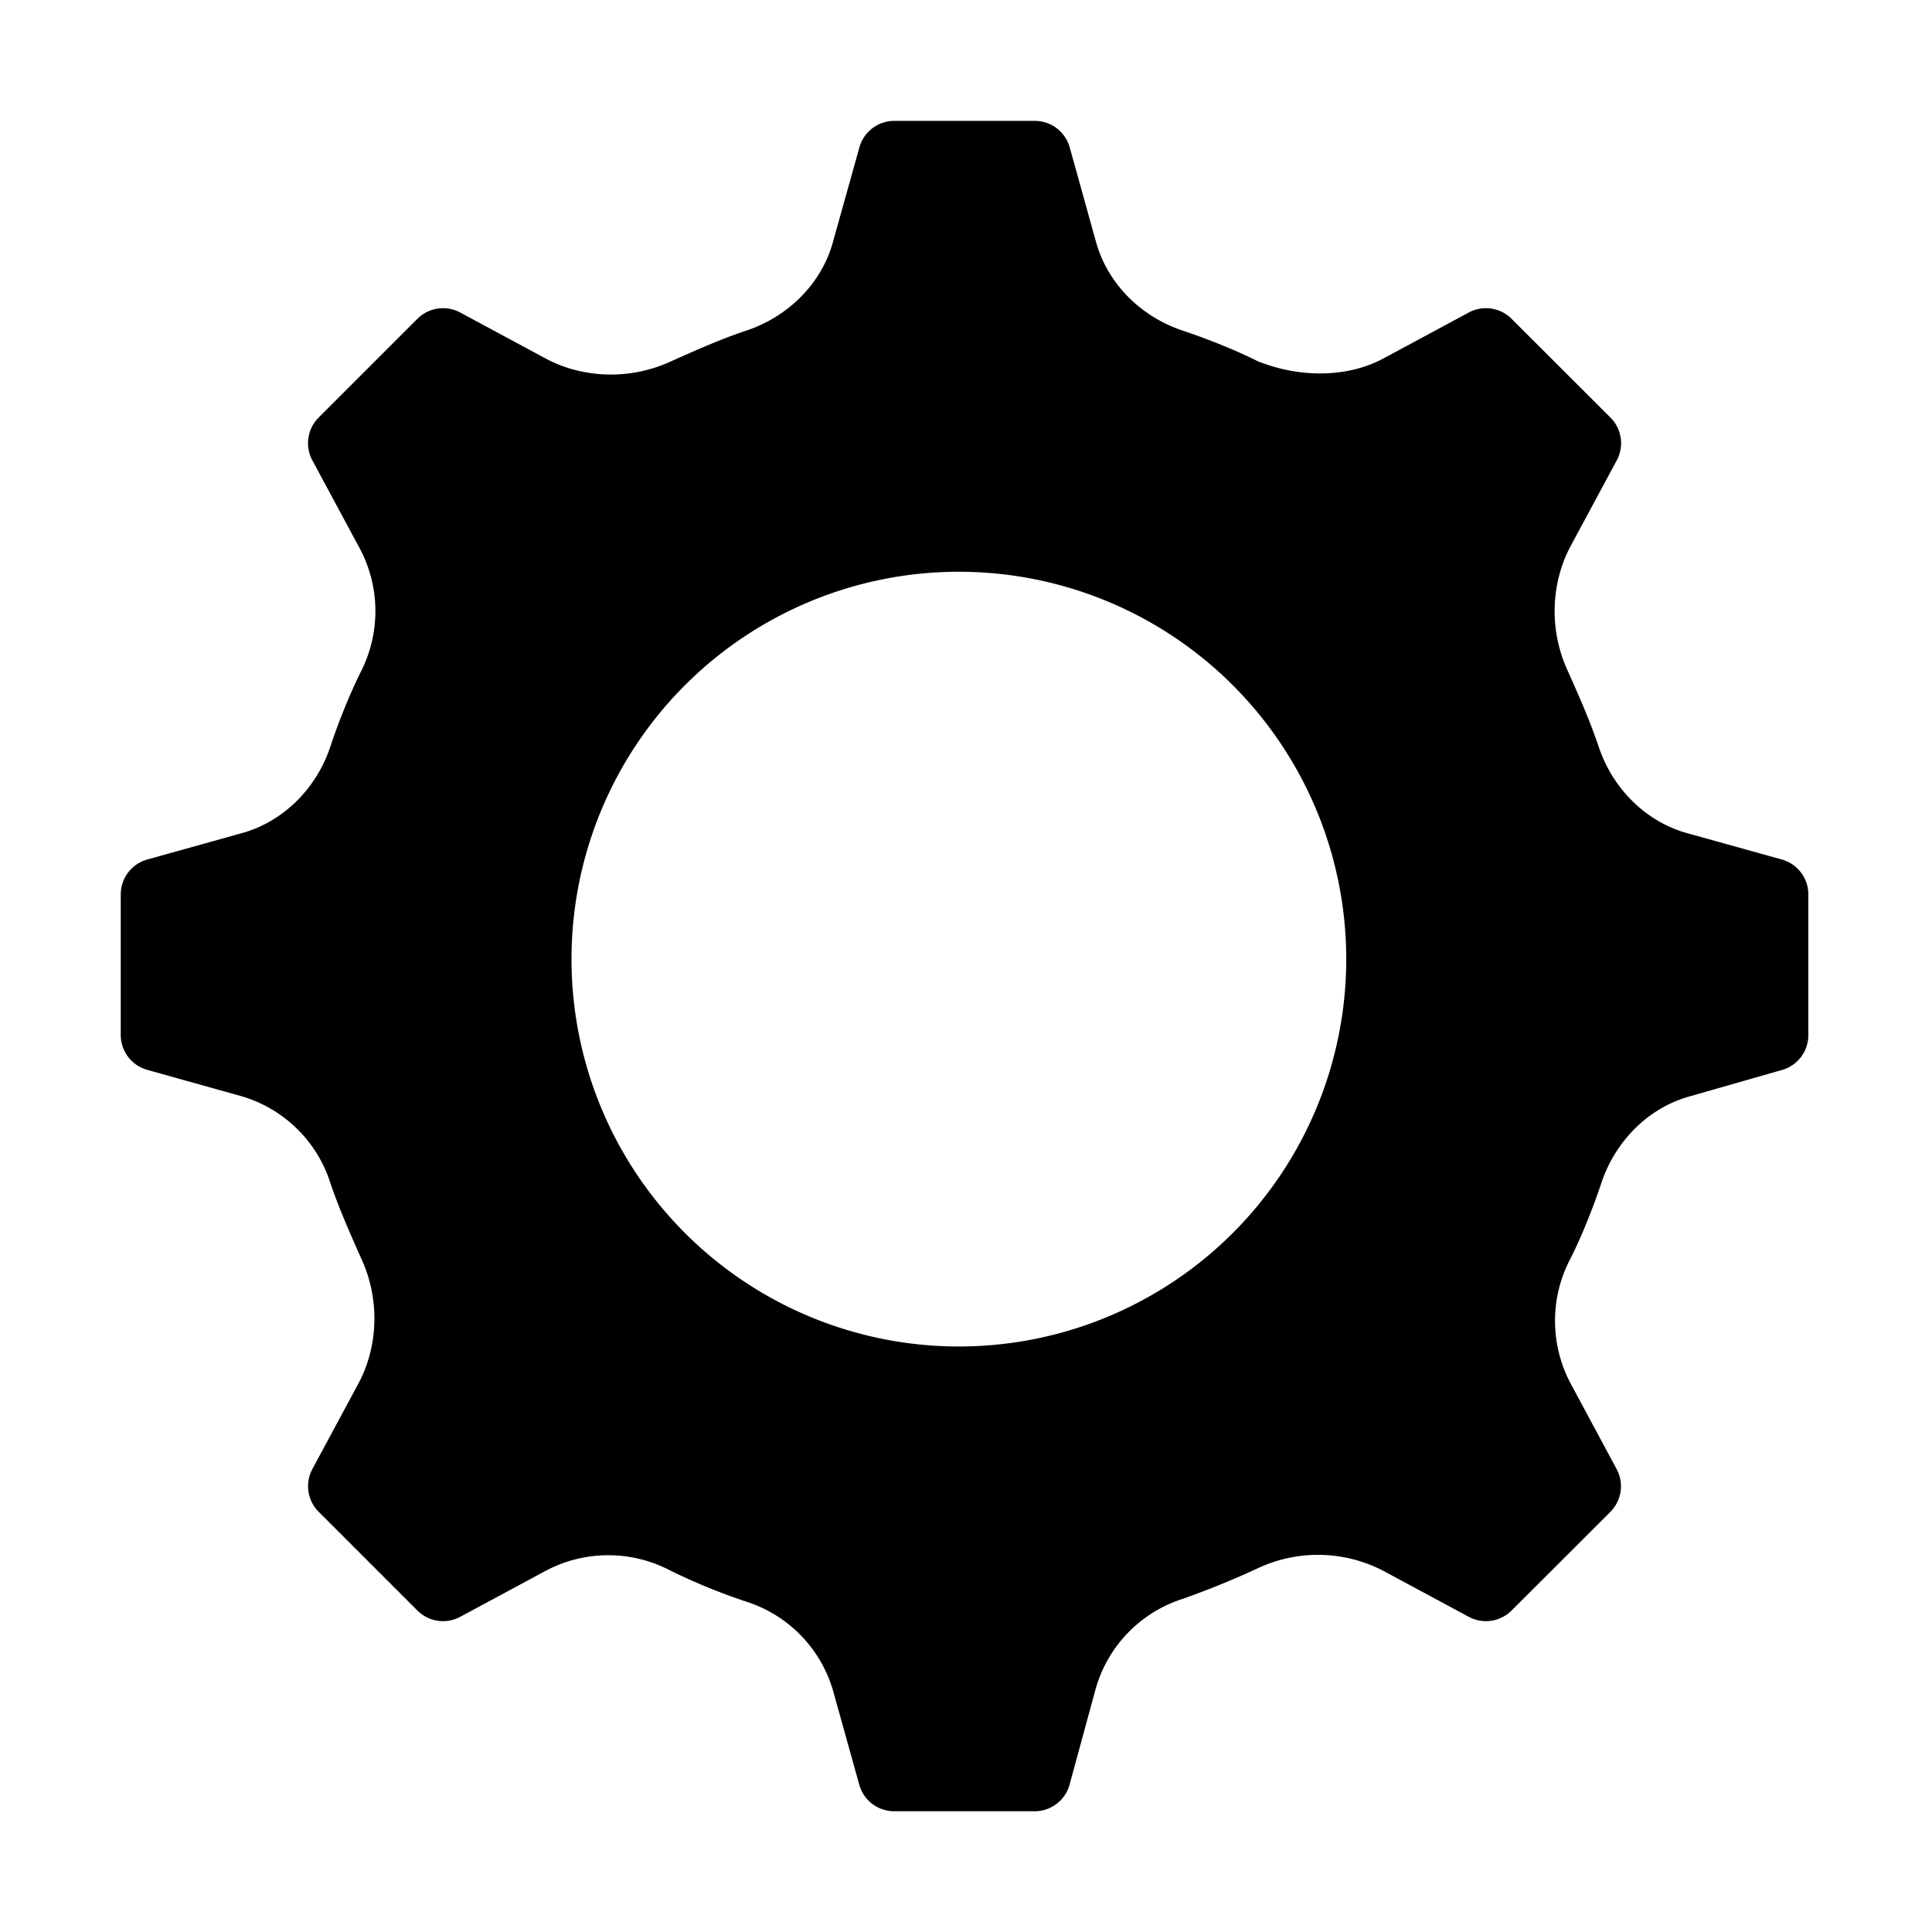 <svg xmlns="http://www.w3.org/2000/svg" width="16" height="16" viewBox="0 0 16 16">
    <path fill="#000" fill-rule="evenodd" d="M8.568 15H7.406a.3.3 0 0 1-.29-.22l-.216-.775a1.095 1.095 0 0 0-.717-.74 5.034 5.034 0 0 1-.625-.255 1.105 1.105 0 0 0-1.041 0l-.706.38a.3.3 0 0 1-.354-.052l-.818-.818a.3.3 0 0 1-.052-.354l.38-.706c.162-.3.185-.694.023-1.041-.093-.209-.185-.417-.255-.625a1.095 1.095 0 0 0-.74-.717l-.776-.217A.3.3 0 0 1 1 8.571V7.407a.3.3 0 0 1 .22-.289l.775-.216c.347-.093.625-.37.74-.717.07-.209.162-.44.255-.625a1.107 1.107 0 0 0-.023-1.041l-.38-.706a.3.3 0 0 1 .052-.355l.818-.818a.3.3 0 0 1 .354-.052l.706.38c.3.162.694.185 1.041.024.208-.093.417-.186.625-.255.347-.116.625-.393.717-.74l.217-.776a.3.3 0 0 1 .289-.22H8.57a.3.3 0 0 1 .289.22l.216.776c.093.347.37.624.717.74.209.07.44.162.625.255.347.138.74.138 1.041-.024l.706-.38a.3.3 0 0 1 .354.052l.819.818a.3.3 0 0 1 .052.355l-.38.706c-.162.3-.186.694-.024 1.04.093.209.185.417.255.626.116.347.393.624.74.717l.776.216a.3.3 0 0 1 .22.29v1.165a.3.3 0 0 1-.218.288l-.755.216c-.347.092-.624.37-.74.717-.07.208-.162.44-.255.625-.185.347-.161.74 0 1.04l.38.707a.3.3 0 0 1-.051.354l-.819.818a.3.3 0 0 1-.354.052l-.706-.38a1.173 1.173 0 0 0-1.04-.023 7.082 7.082 0 0 1-.626.255 1.095 1.095 0 0 0-.717.74l-.217.797a.3.3 0 0 1-.29.221zm-.627-3.849a3.208 3.208 0 1 0 0-6.416 3.208 3.208 0 0 0 0 6.416z"/>
</svg>
